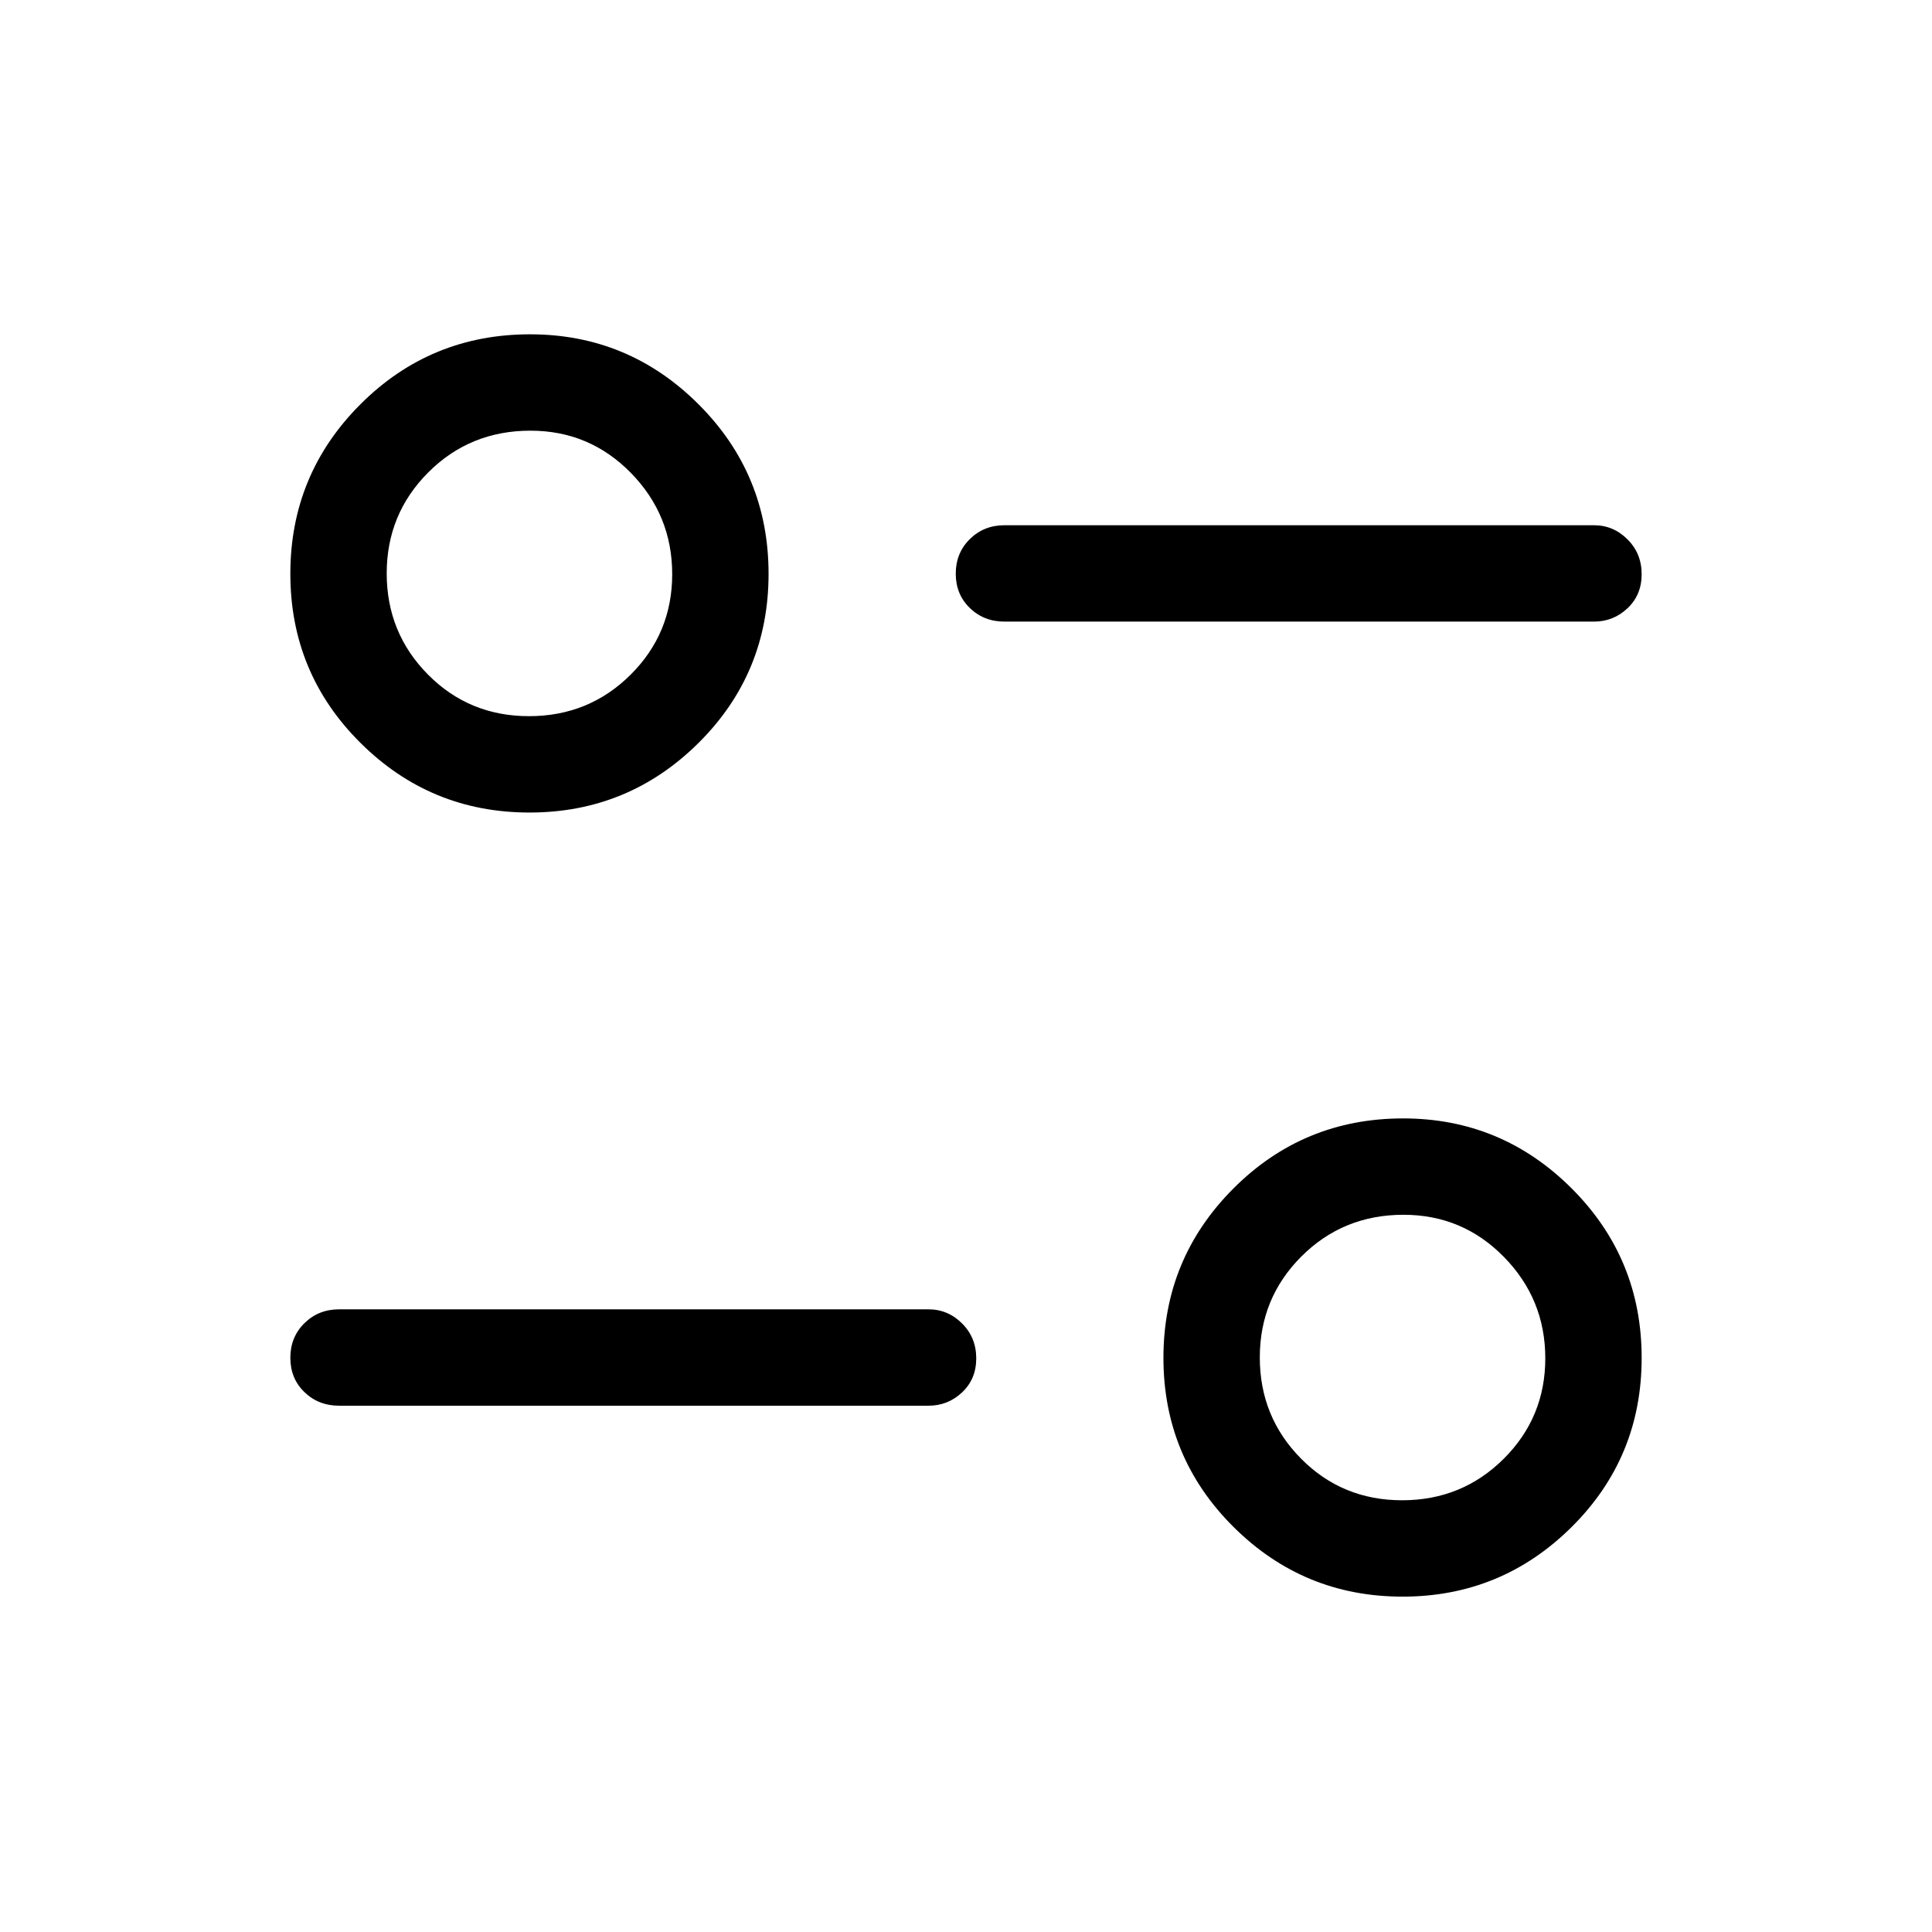 <svg xmlns="http://www.w3.org/2000/svg" height="40" viewBox="0 -960 960 960" width="40"><path d="M696.892-166.643q-49.16 0-83.974-34.64-34.814-34.64-34.814-83.999 0-49.359 34.775-84.173 34.775-34.813 84.326-34.813 48.897 0 83.711 34.748 34.814 34.749 34.814 84.262t-34.839 84.064q-34.839 34.551-83.999 34.551Zm-.192-47.883q29.749 0 50.448-20.575 20.698-20.575 20.698-49.968 0-29.393-20.548-50.354-20.548-20.962-49.902-20.962-30.011 0-50.71 20.683t-20.699 50.231q0 29.547 20.483 50.246 20.482 20.699 50.23 20.699Zm-235.289-46.988H168.475q-10.231 0-17.218-6.763t-6.987-17.051q0-10.288 6.987-17.178 6.987-6.891 17.218-6.891h292.936q9.626 0 16.653 7.026 7.026 7.025 7.026 17.313 0 10.288-7.026 16.916-7.027 6.628-16.653 6.628ZM263.058-556.257q-49.16 0-83.974-34.64-34.814-34.64-34.814-83.999 0-49.359 34.776-84.173 34.775-34.814 84.325-34.814 48.897 0 83.711 34.749t34.814 84.262q0 49.513-34.839 84.064-34.839 34.551-83.999 34.551Zm-.191-47.884q29.748 0 50.447-20.575t20.699-49.968q0-29.392-20.548-50.354T263.562-746q-30.011 0-50.71 20.684-20.698 20.683-20.698 50.23 0 29.548 20.482 50.247 20.482 20.698 50.231 20.698Zm529.184-46.987H499.114q-10.23 0-17.217-6.763-6.987-6.763-6.987-17.051 0-10.288 6.987-17.179 6.987-6.891 17.217-6.891h292.937q9.626 0 16.652 7.026 7.027 7.026 7.027 17.314t-7.027 16.916q-7.026 6.628-16.652 6.628Z"/></svg>